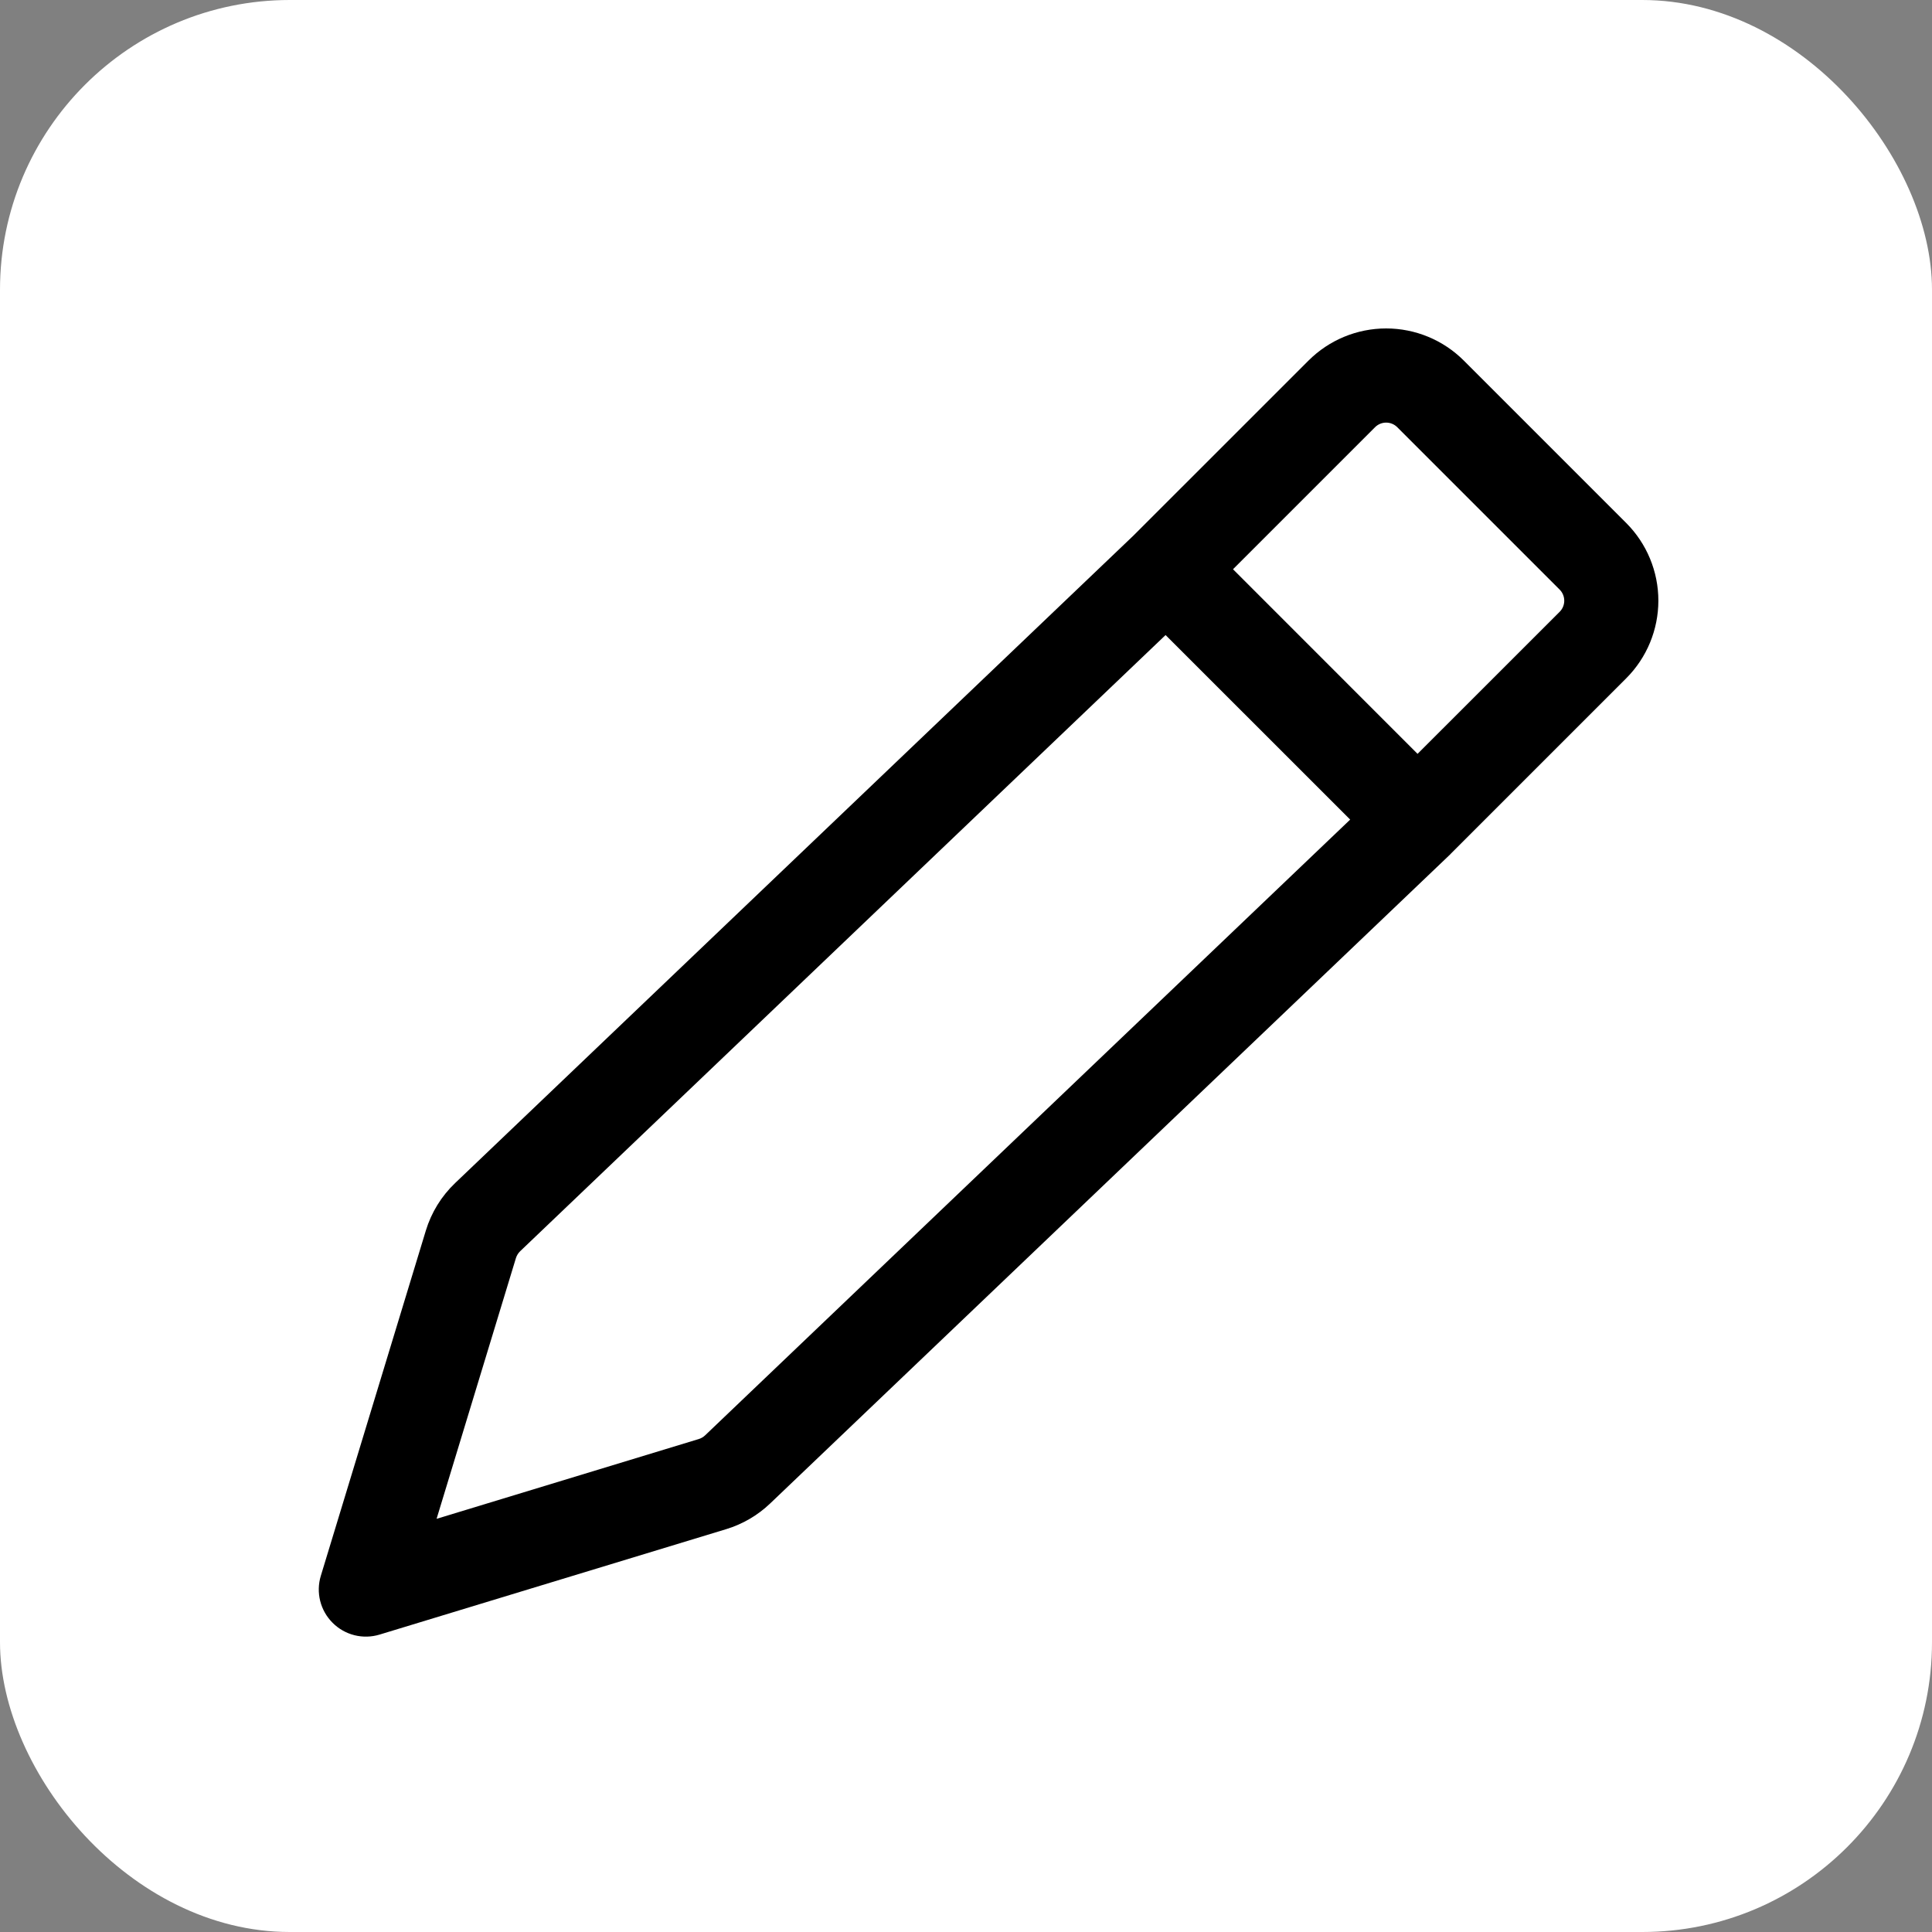 <svg width="200" height="200" viewBox="0 0 200 200" fill="none" xmlns="http://www.w3.org/2000/svg">
<rect x="0" y="0" width="200" height="200" fill="#808080" stroke="none"/>
<g clip-path="url(#clip0_14_2)">
<rect width="200" height="200" rx="30" fill="white"/>
<path d="M135.454 37.329C137.587 35.197 140.479 34 143.495 34C146.51 34 149.402 35.197 151.535 37.329L168.344 54.138C170.476 56.271 171.673 59.163 171.673 62.178C171.673 65.194 170.476 68.086 168.344 70.219L150.19 88.373L150.112 88.458L79.73 155.635C78.443 156.864 76.887 157.774 75.186 158.294L39.287 169.214C38.443 169.47 37.545 169.491 36.69 169.276C35.834 169.061 35.053 168.617 34.431 167.992C33.806 167.369 33.362 166.589 33.147 165.733C32.932 164.878 32.953 163.98 33.209 163.136L44.084 127.386C44.654 125.515 45.697 123.823 47.113 122.472L117.339 55.438L135.454 37.329ZM53.847 129.525C53.646 129.719 53.496 129.96 53.411 130.227L45.195 157.228L72.346 148.966C72.589 148.891 72.812 148.759 72.996 148.583L139.77 84.844L120.66 65.74L53.847 129.525ZM146.745 78.038L161.454 63.335C161.605 63.184 161.725 63.005 161.807 62.808C161.889 62.61 161.931 62.399 161.931 62.185C161.931 61.971 161.889 61.759 161.807 61.562C161.725 61.365 161.605 61.185 161.454 61.034L144.645 44.225C144.494 44.074 144.315 43.954 144.117 43.872C143.92 43.79 143.708 43.748 143.495 43.748C143.281 43.748 143.069 43.79 142.872 43.872C142.674 43.954 142.495 44.074 142.344 44.225L127.641 58.928L146.745 78.038Z" fill="black"/>
</g>
<defs>
<clipPath id="clip0_14_2">
<rect width="200" height="200" fill="white"/>
</clipPath>
</defs>
</svg>
